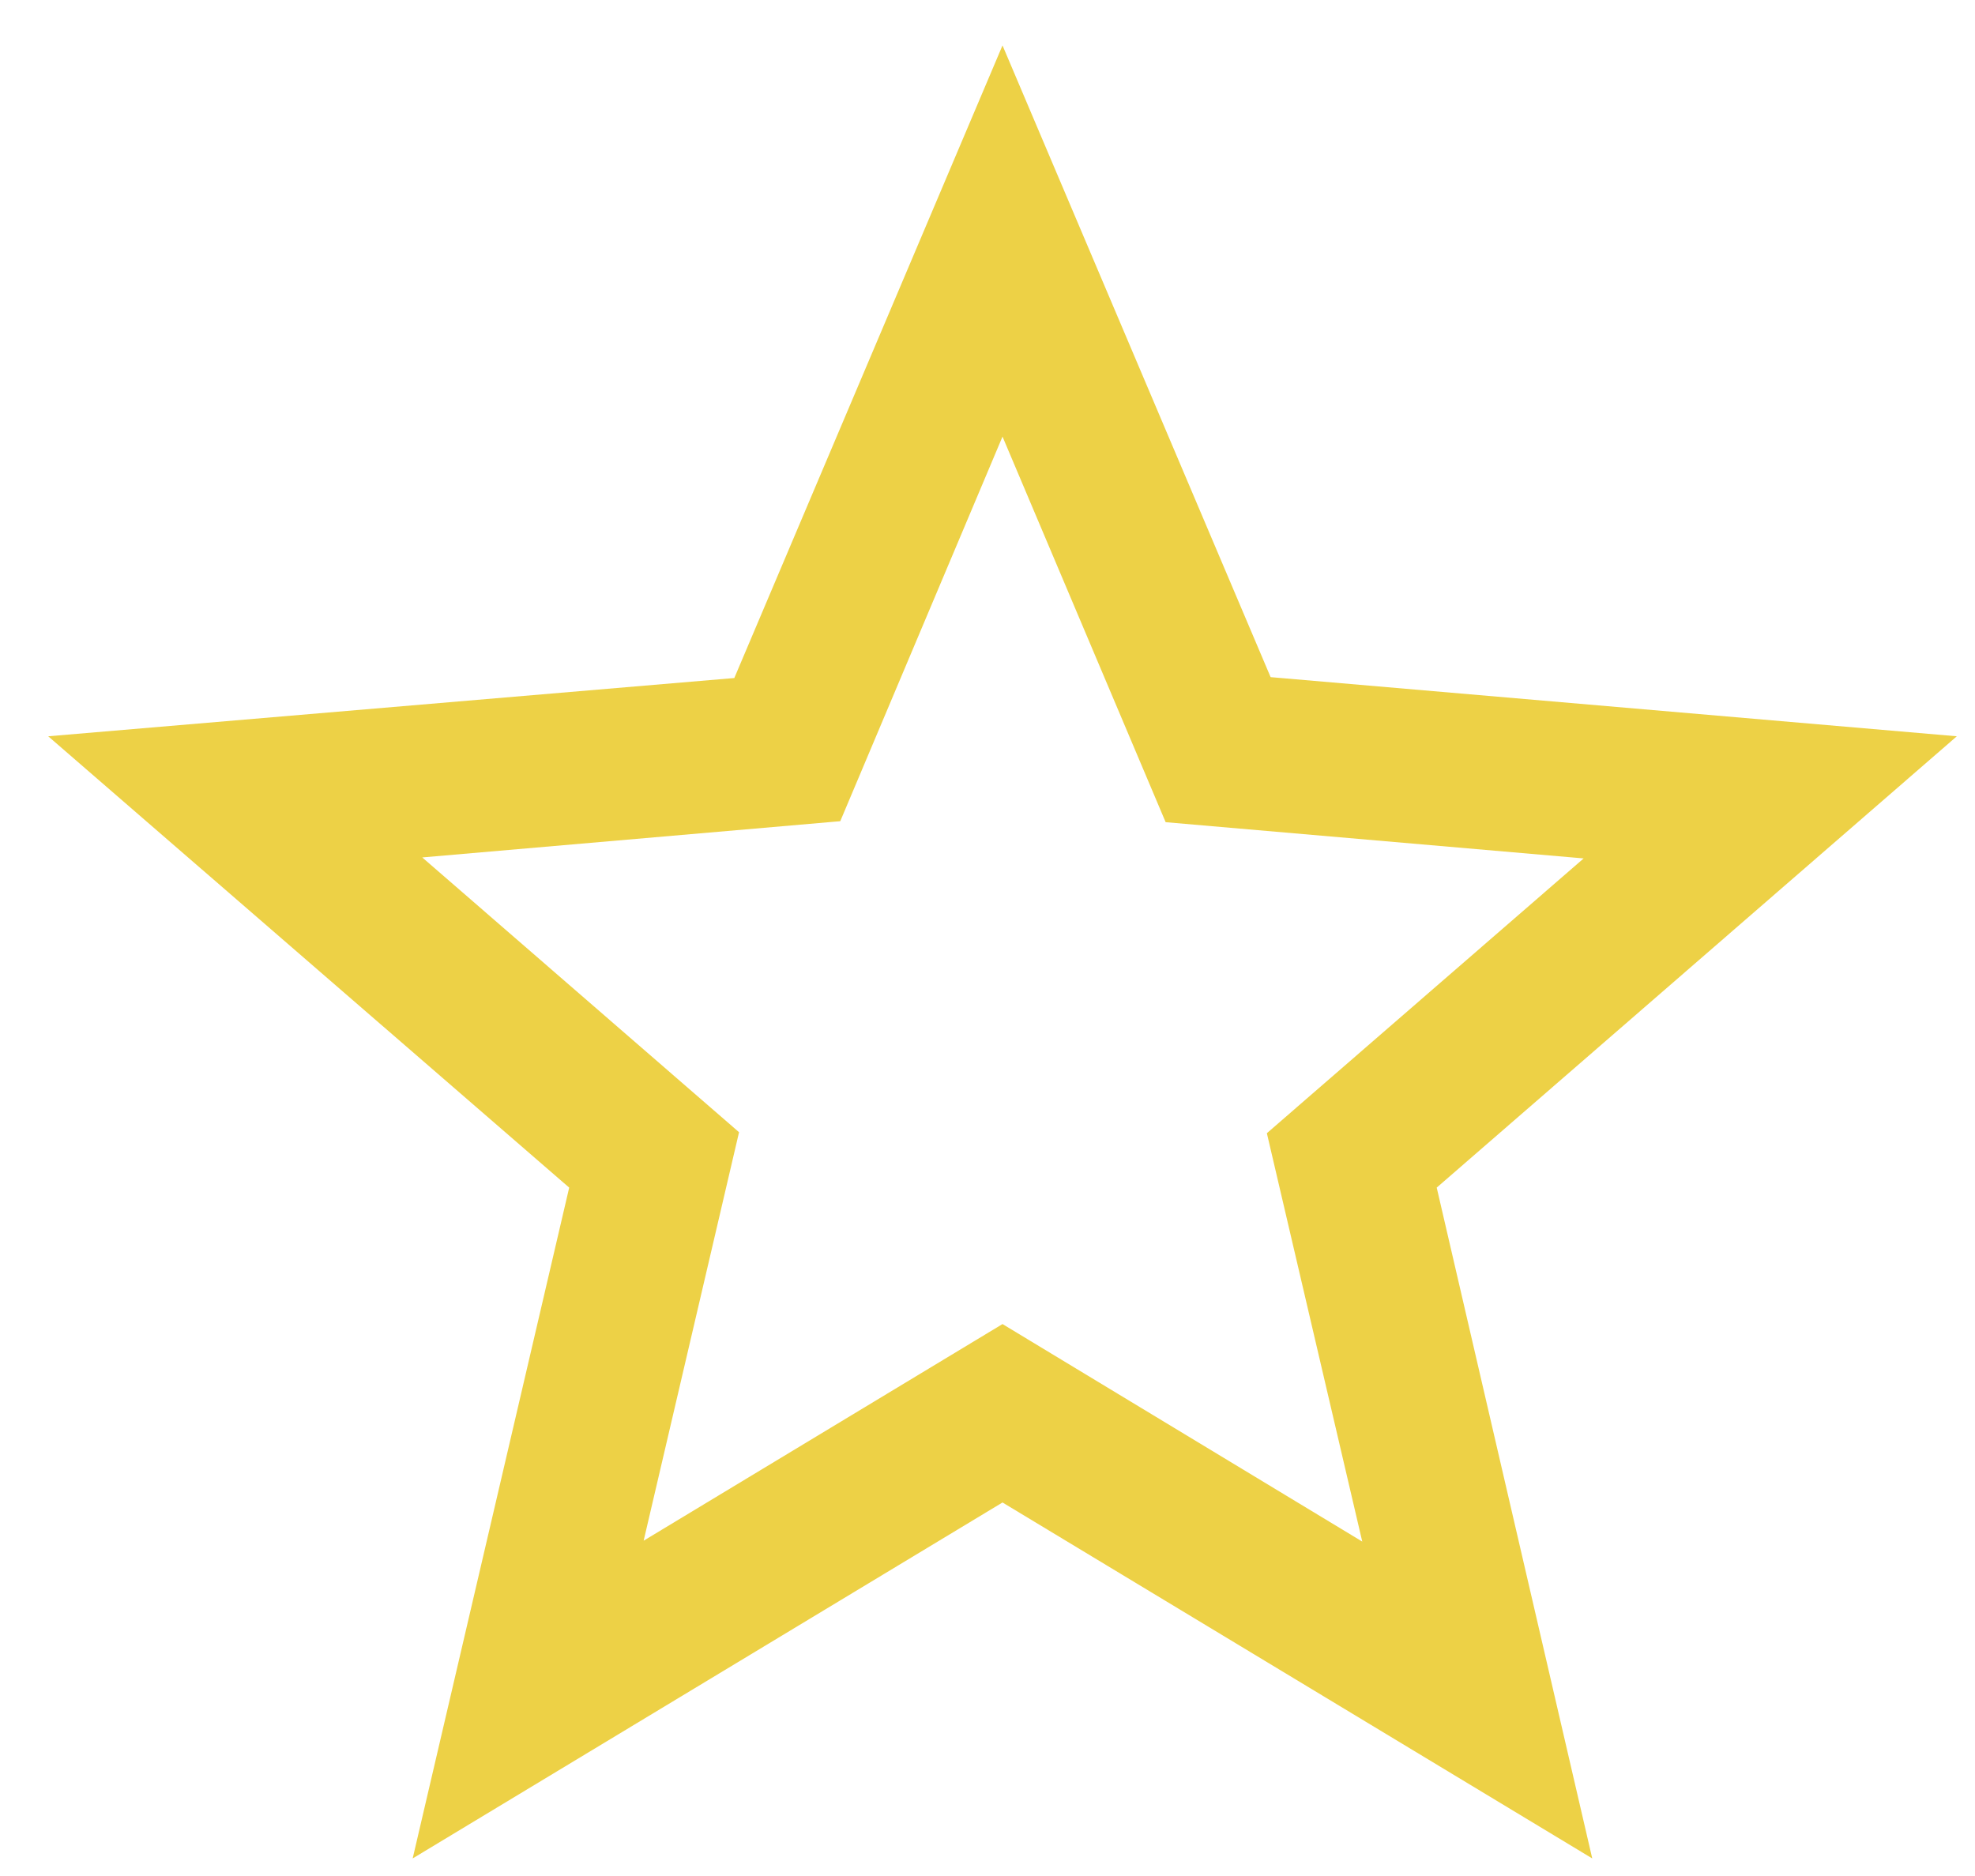 <svg width="20" height="19" viewBox="0 0 20 19" fill="none" xmlns="http://www.w3.org/2000/svg">
<path d="M19.816 7.457L12.867 6.858L10.152 0.46L7.436 6.867L0.488 7.457L5.764 12.028L4.179 18.822L10.152 15.217L16.124 18.822L14.549 12.028L19.816 7.457ZM10.152 13.41L6.518 15.604L7.484 11.467L4.276 8.684L8.509 8.317L10.152 4.422L11.804 8.327L16.037 8.694L12.829 11.477L13.795 15.613L10.152 13.41Z" fill="#EDD146"/>
</svg>
